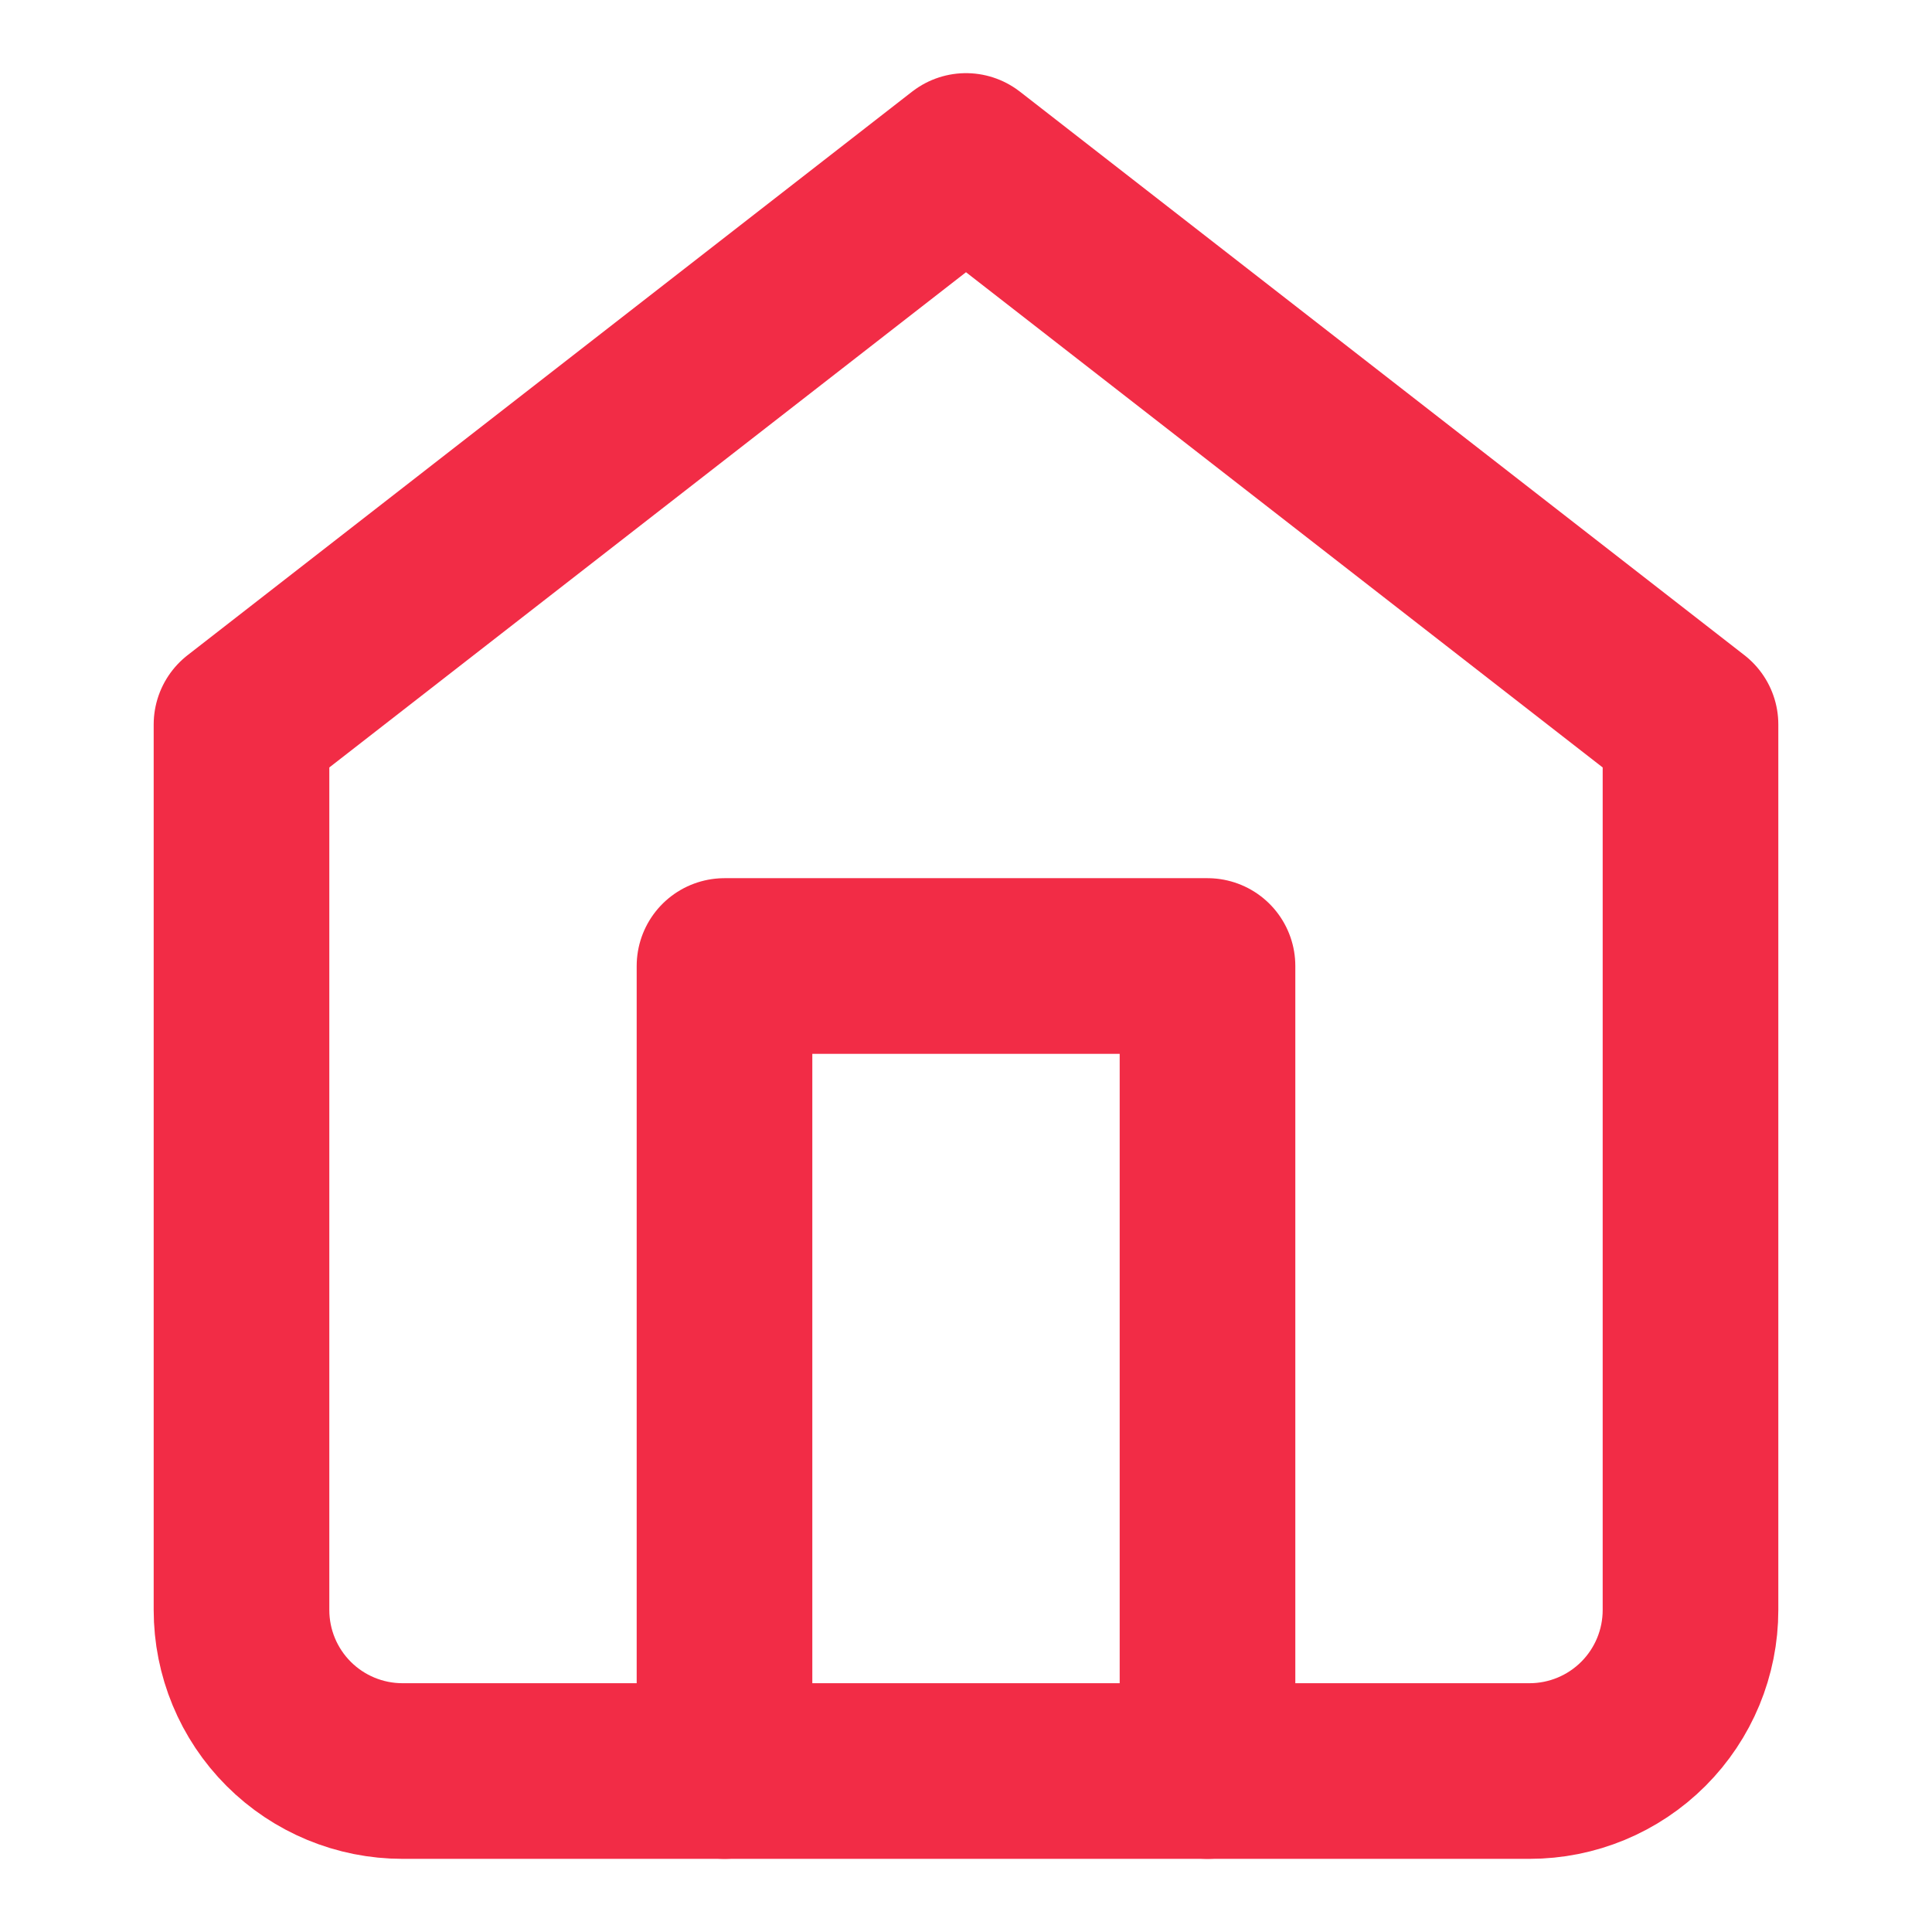 <svg width="22" height="22" viewBox="0 0 22 22" fill="none" xmlns="http://www.w3.org/2000/svg">
<path d="M2.75 8.25L11 1.833L19.25 8.25V18.333C19.25 18.82 19.057 19.286 18.713 19.63C18.369 19.974 17.903 20.167 17.417 20.167H4.583C4.097 20.167 3.631 19.974 3.287 19.63C2.943 19.286 2.75 18.82 2.75 18.333V8.25Z" stroke="#F22C46" stroke-width="2" stroke-linecap="round" stroke-linejoin="round"/>
<path d="M8.25 20.167V11H13.75V20.167" stroke="#F22C46" stroke-width="2" stroke-linecap="round" stroke-linejoin="round"/>
</svg>
